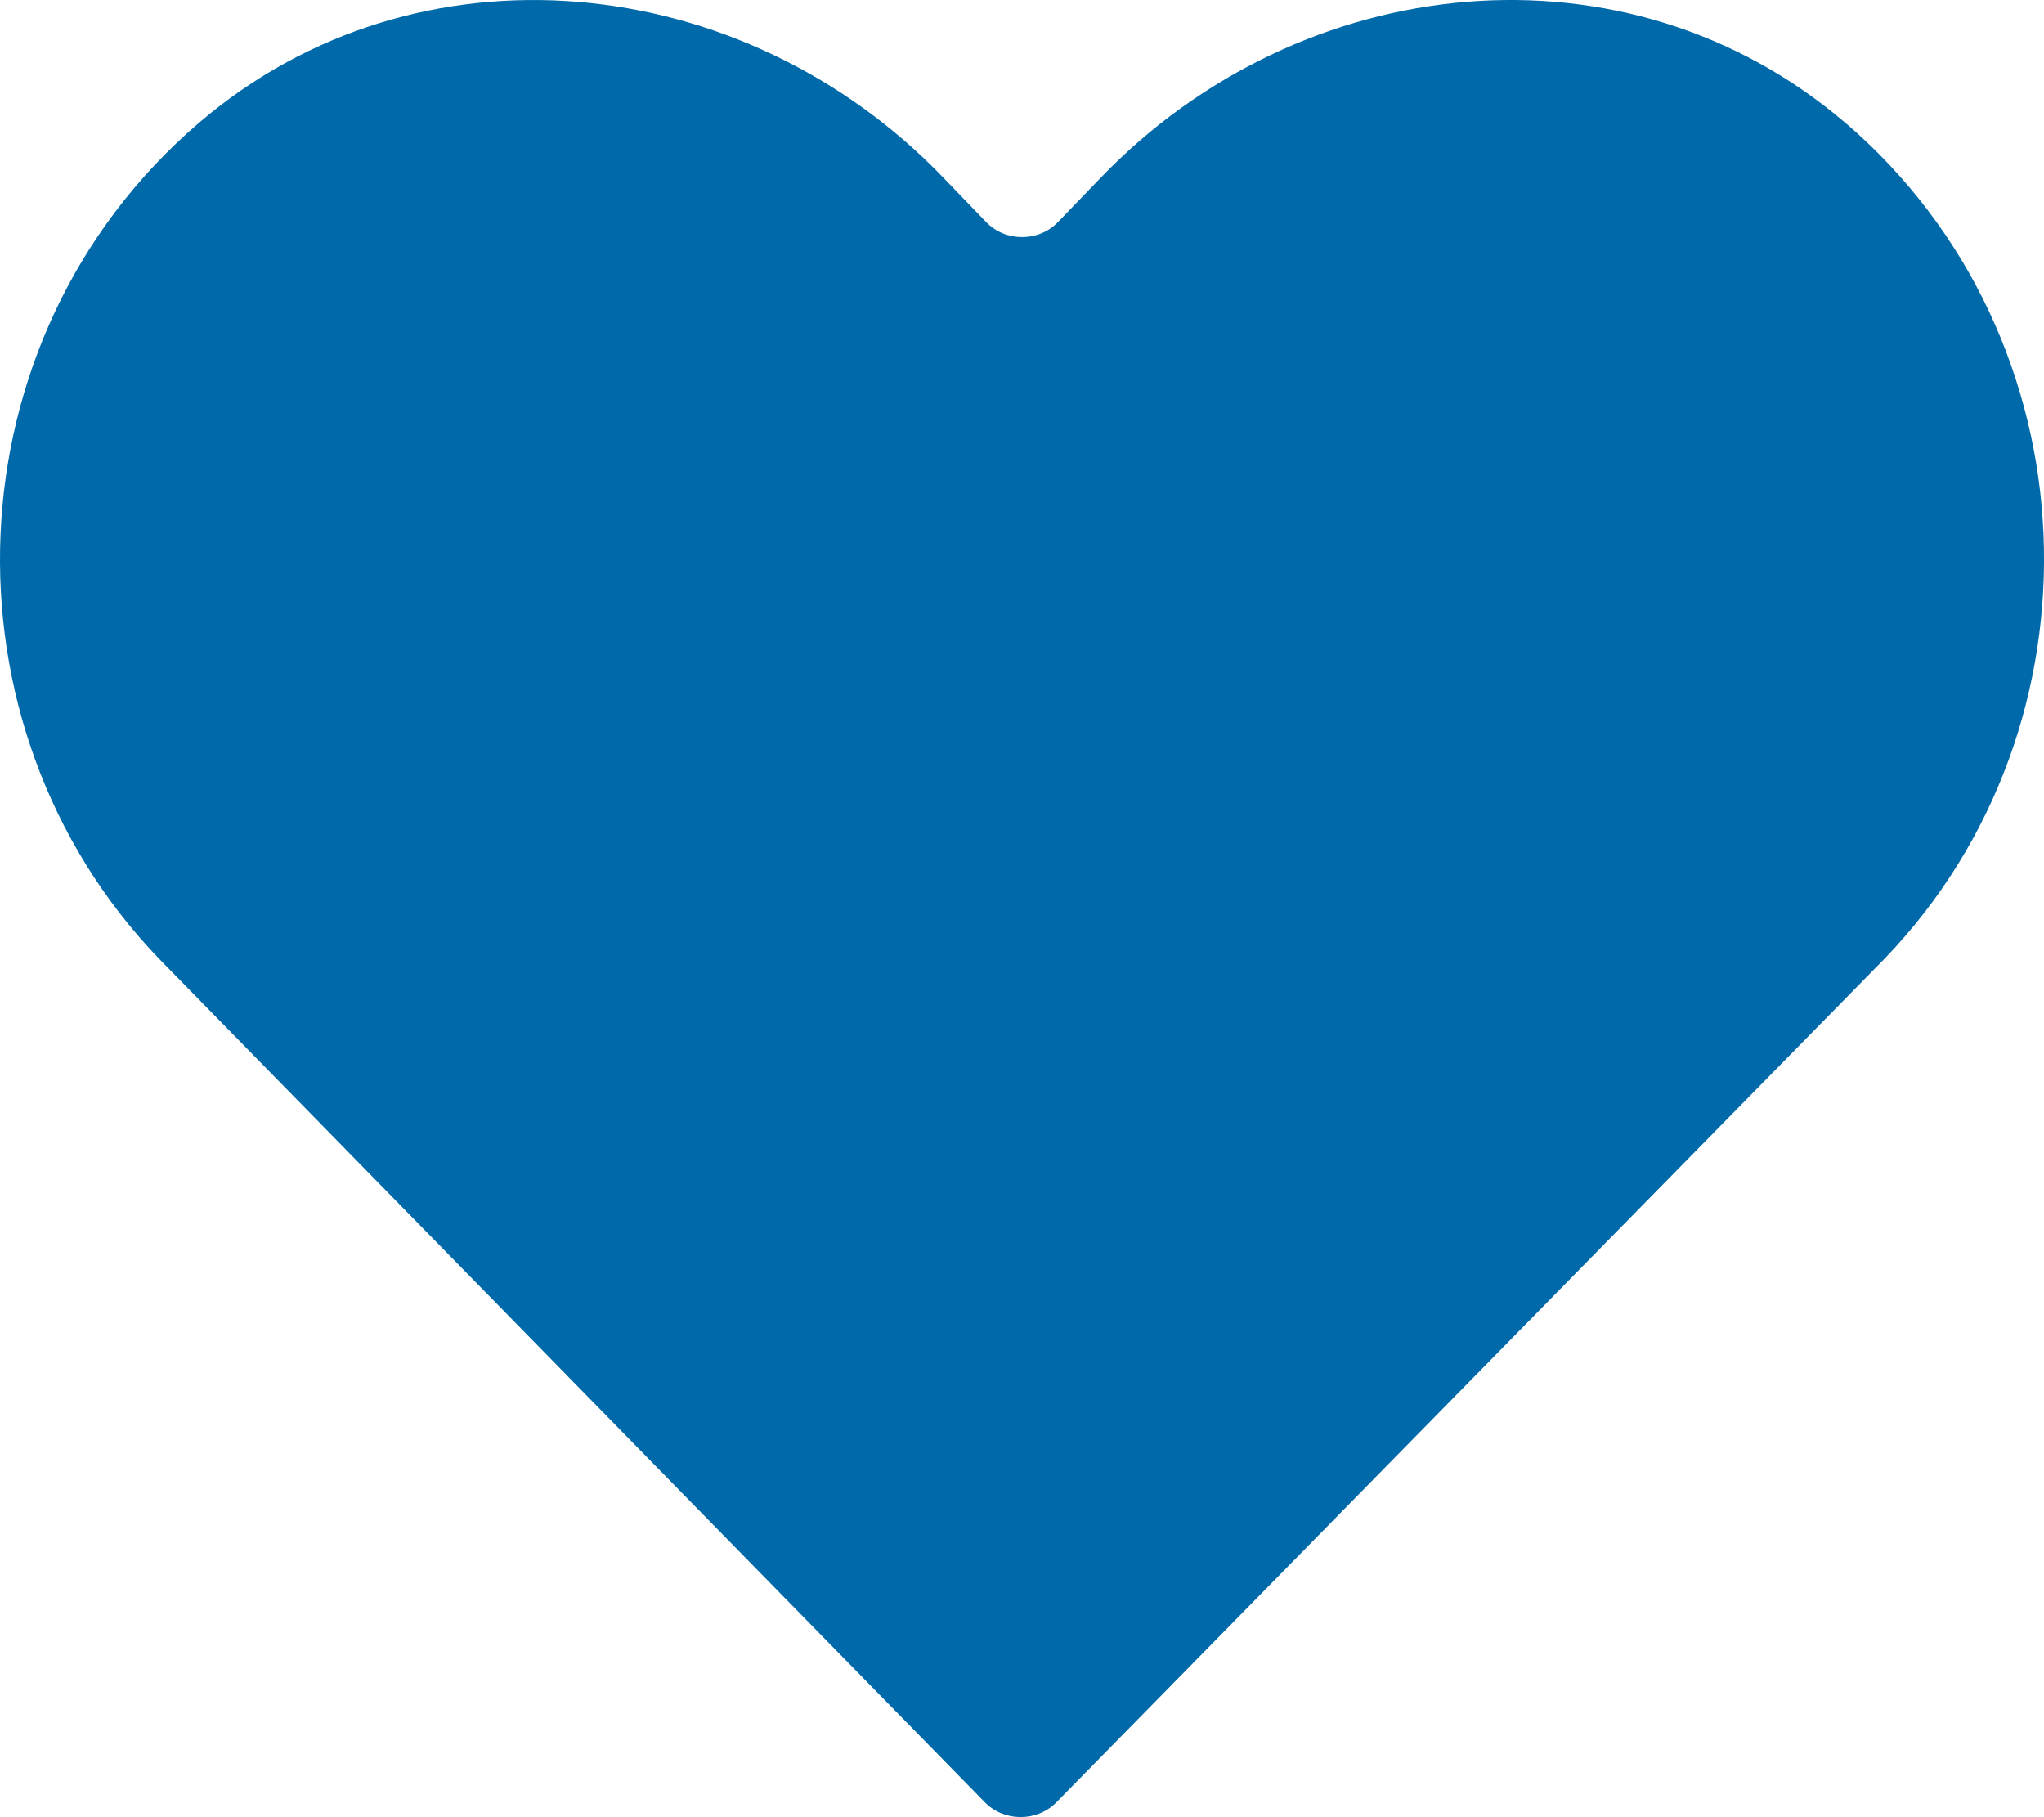 <svg xmlns="http://www.w3.org/2000/svg" width="18" height="16" viewBox="0 0 18 16">
    <path fill="#0069A9" fill-rule="evenodd" d="M16.253 1.084c-1.927-1.652-4.792-1.356-6.56.481l-.376.39c-.17.177-.463.177-.633 0l-.376-.39c-1.765-1.837-4.634-2.133-6.56-.48C-.46 2.98-.576 6.384 1.399 8.44l7.275 7.43c.17.172.458.172.628 0l7.295-7.43c1.98-2.056 1.864-5.46-.344-7.357"/>
</svg>
